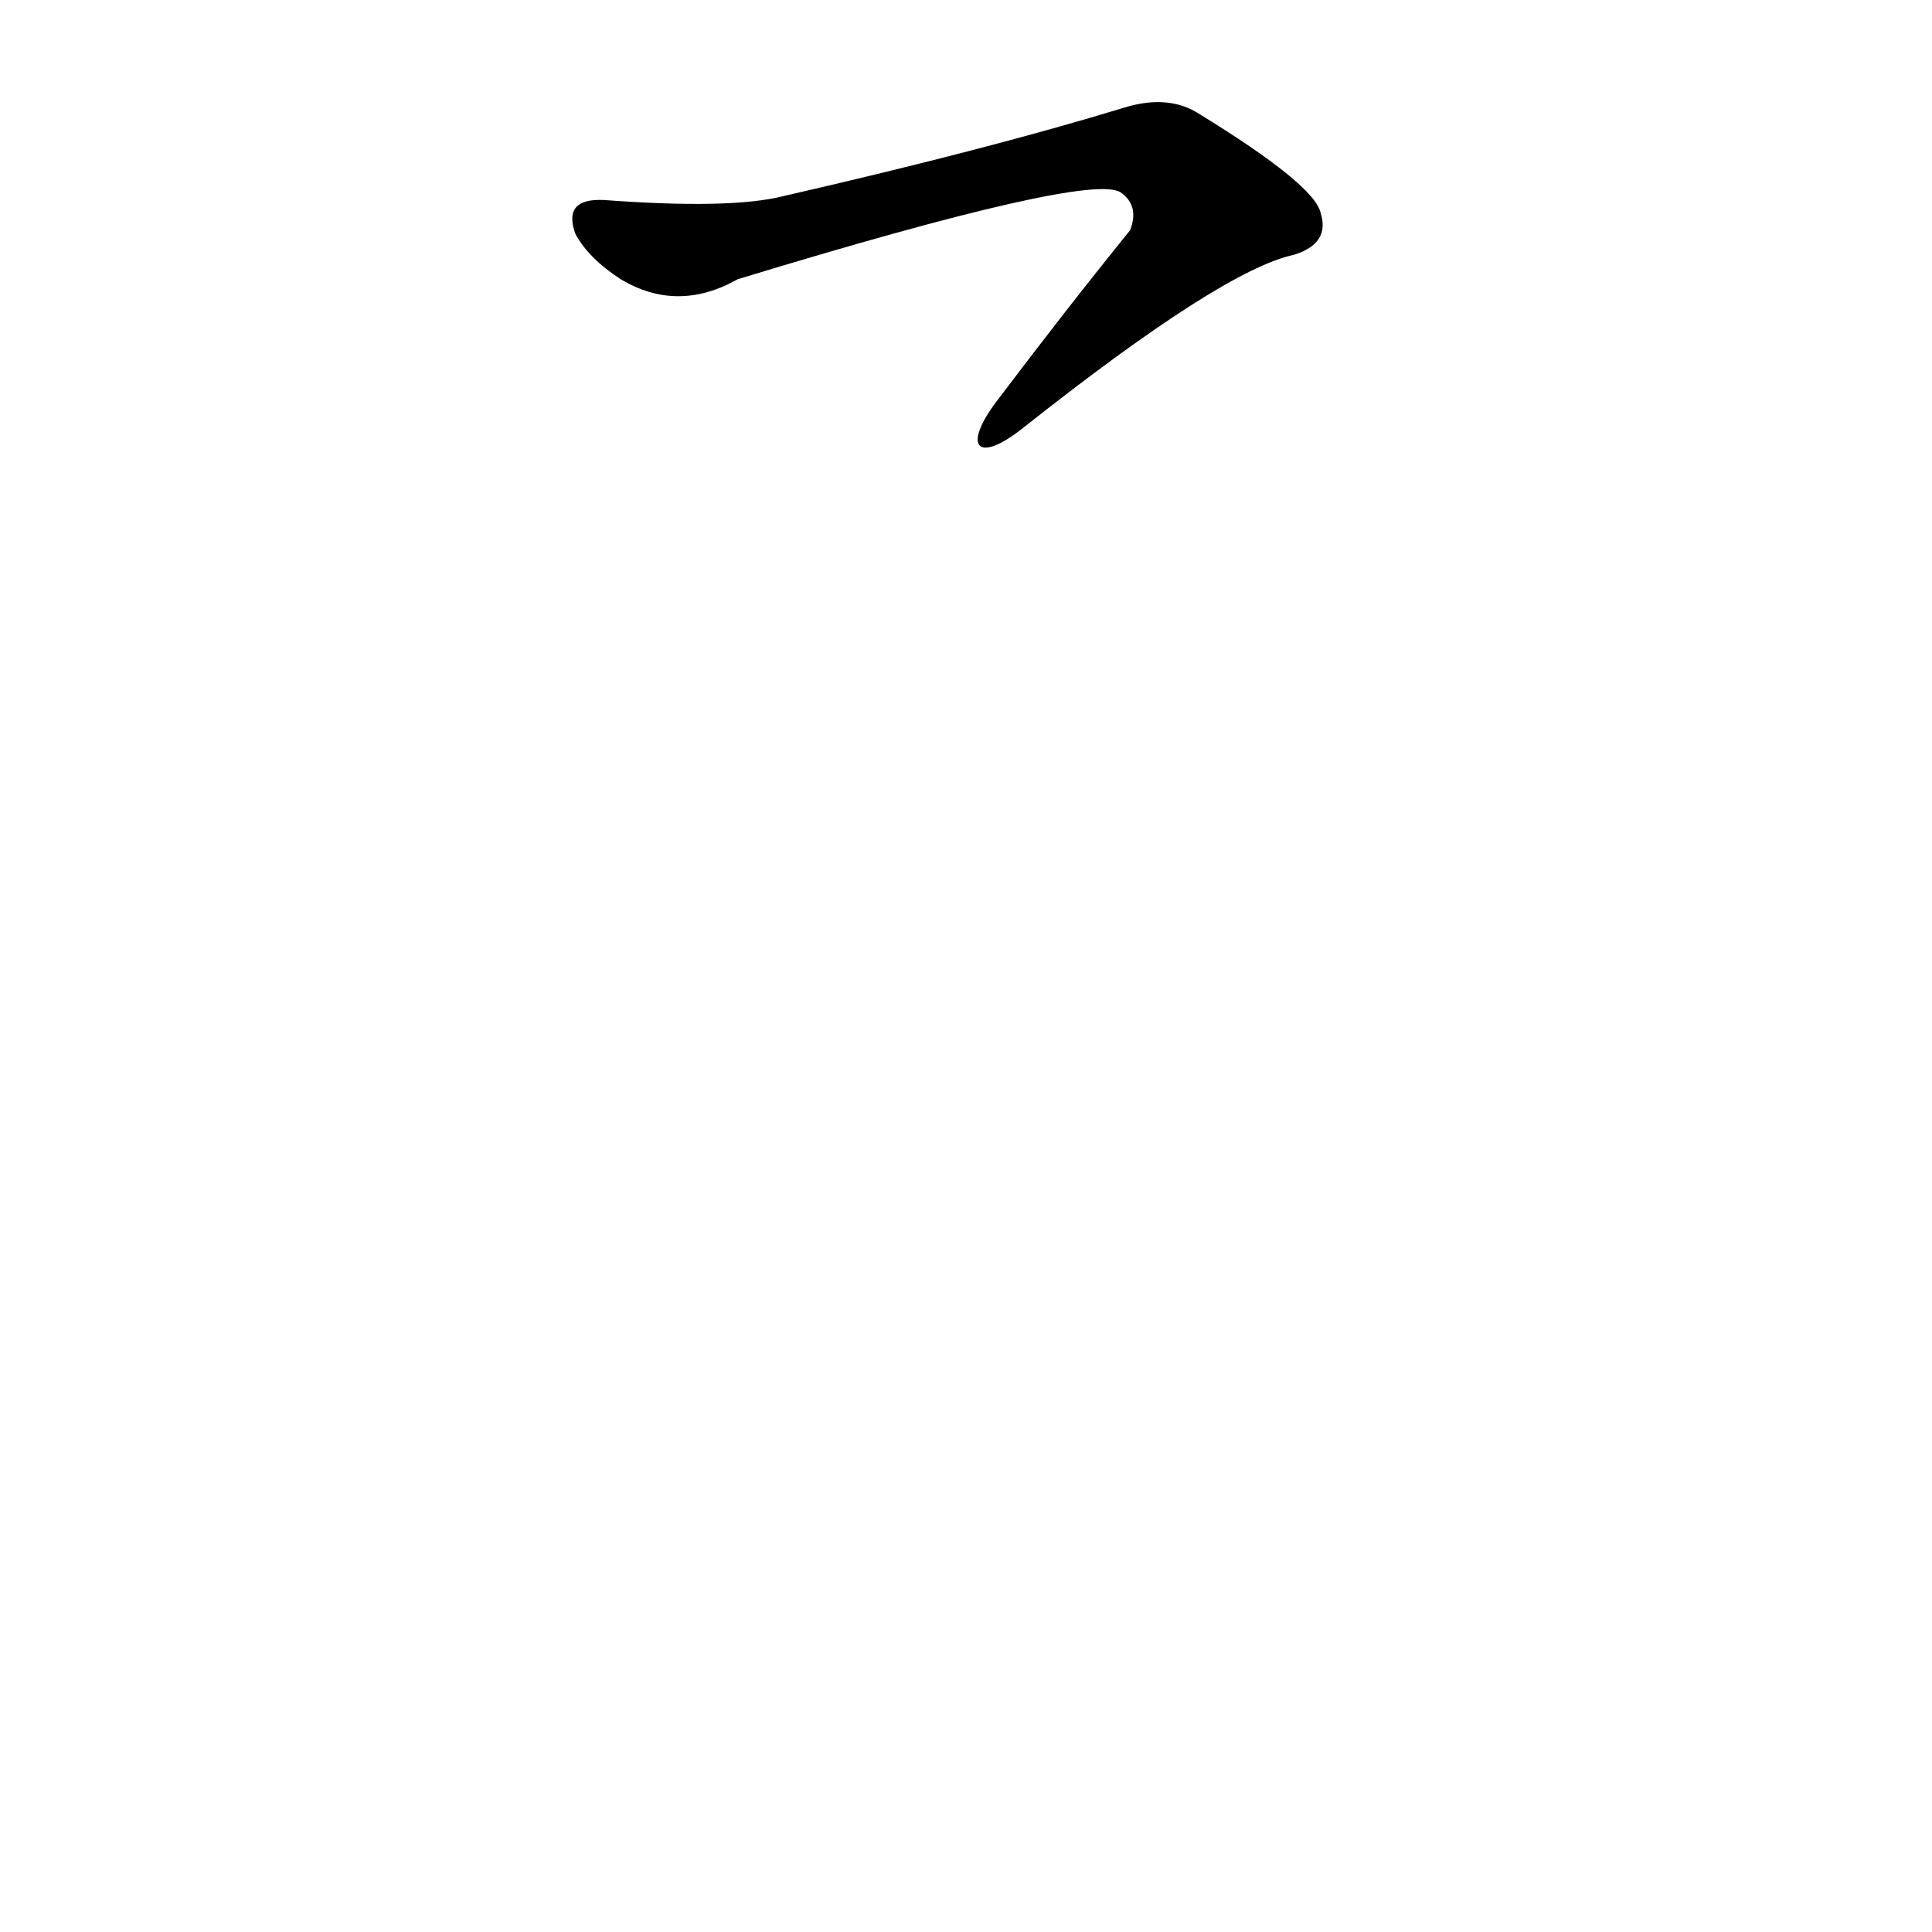 <?xml version='1.0' encoding='utf-8'?>
<svg xmlns="http://www.w3.org/2000/svg" version="1.1" viewBox="0 0 1024 1024"><g transform="scale(1, -1) translate(0, -900)"><path d="M 542 673 Q 648 757 686 765 Q 705 771 700 787 Q 697 802 635 840 Q 619 850 596 843 Q 524 821 415 796 Q 387 789 320 794 Q 298 795 305 776 Q 312 763 329 752 Q 359 734 391 752 Q 578 809 594 798 Q 604 791 599 778 Q 565 736 528 687 C 510 663 518 654 542 673 Z" fill="black" /></g></svg>
